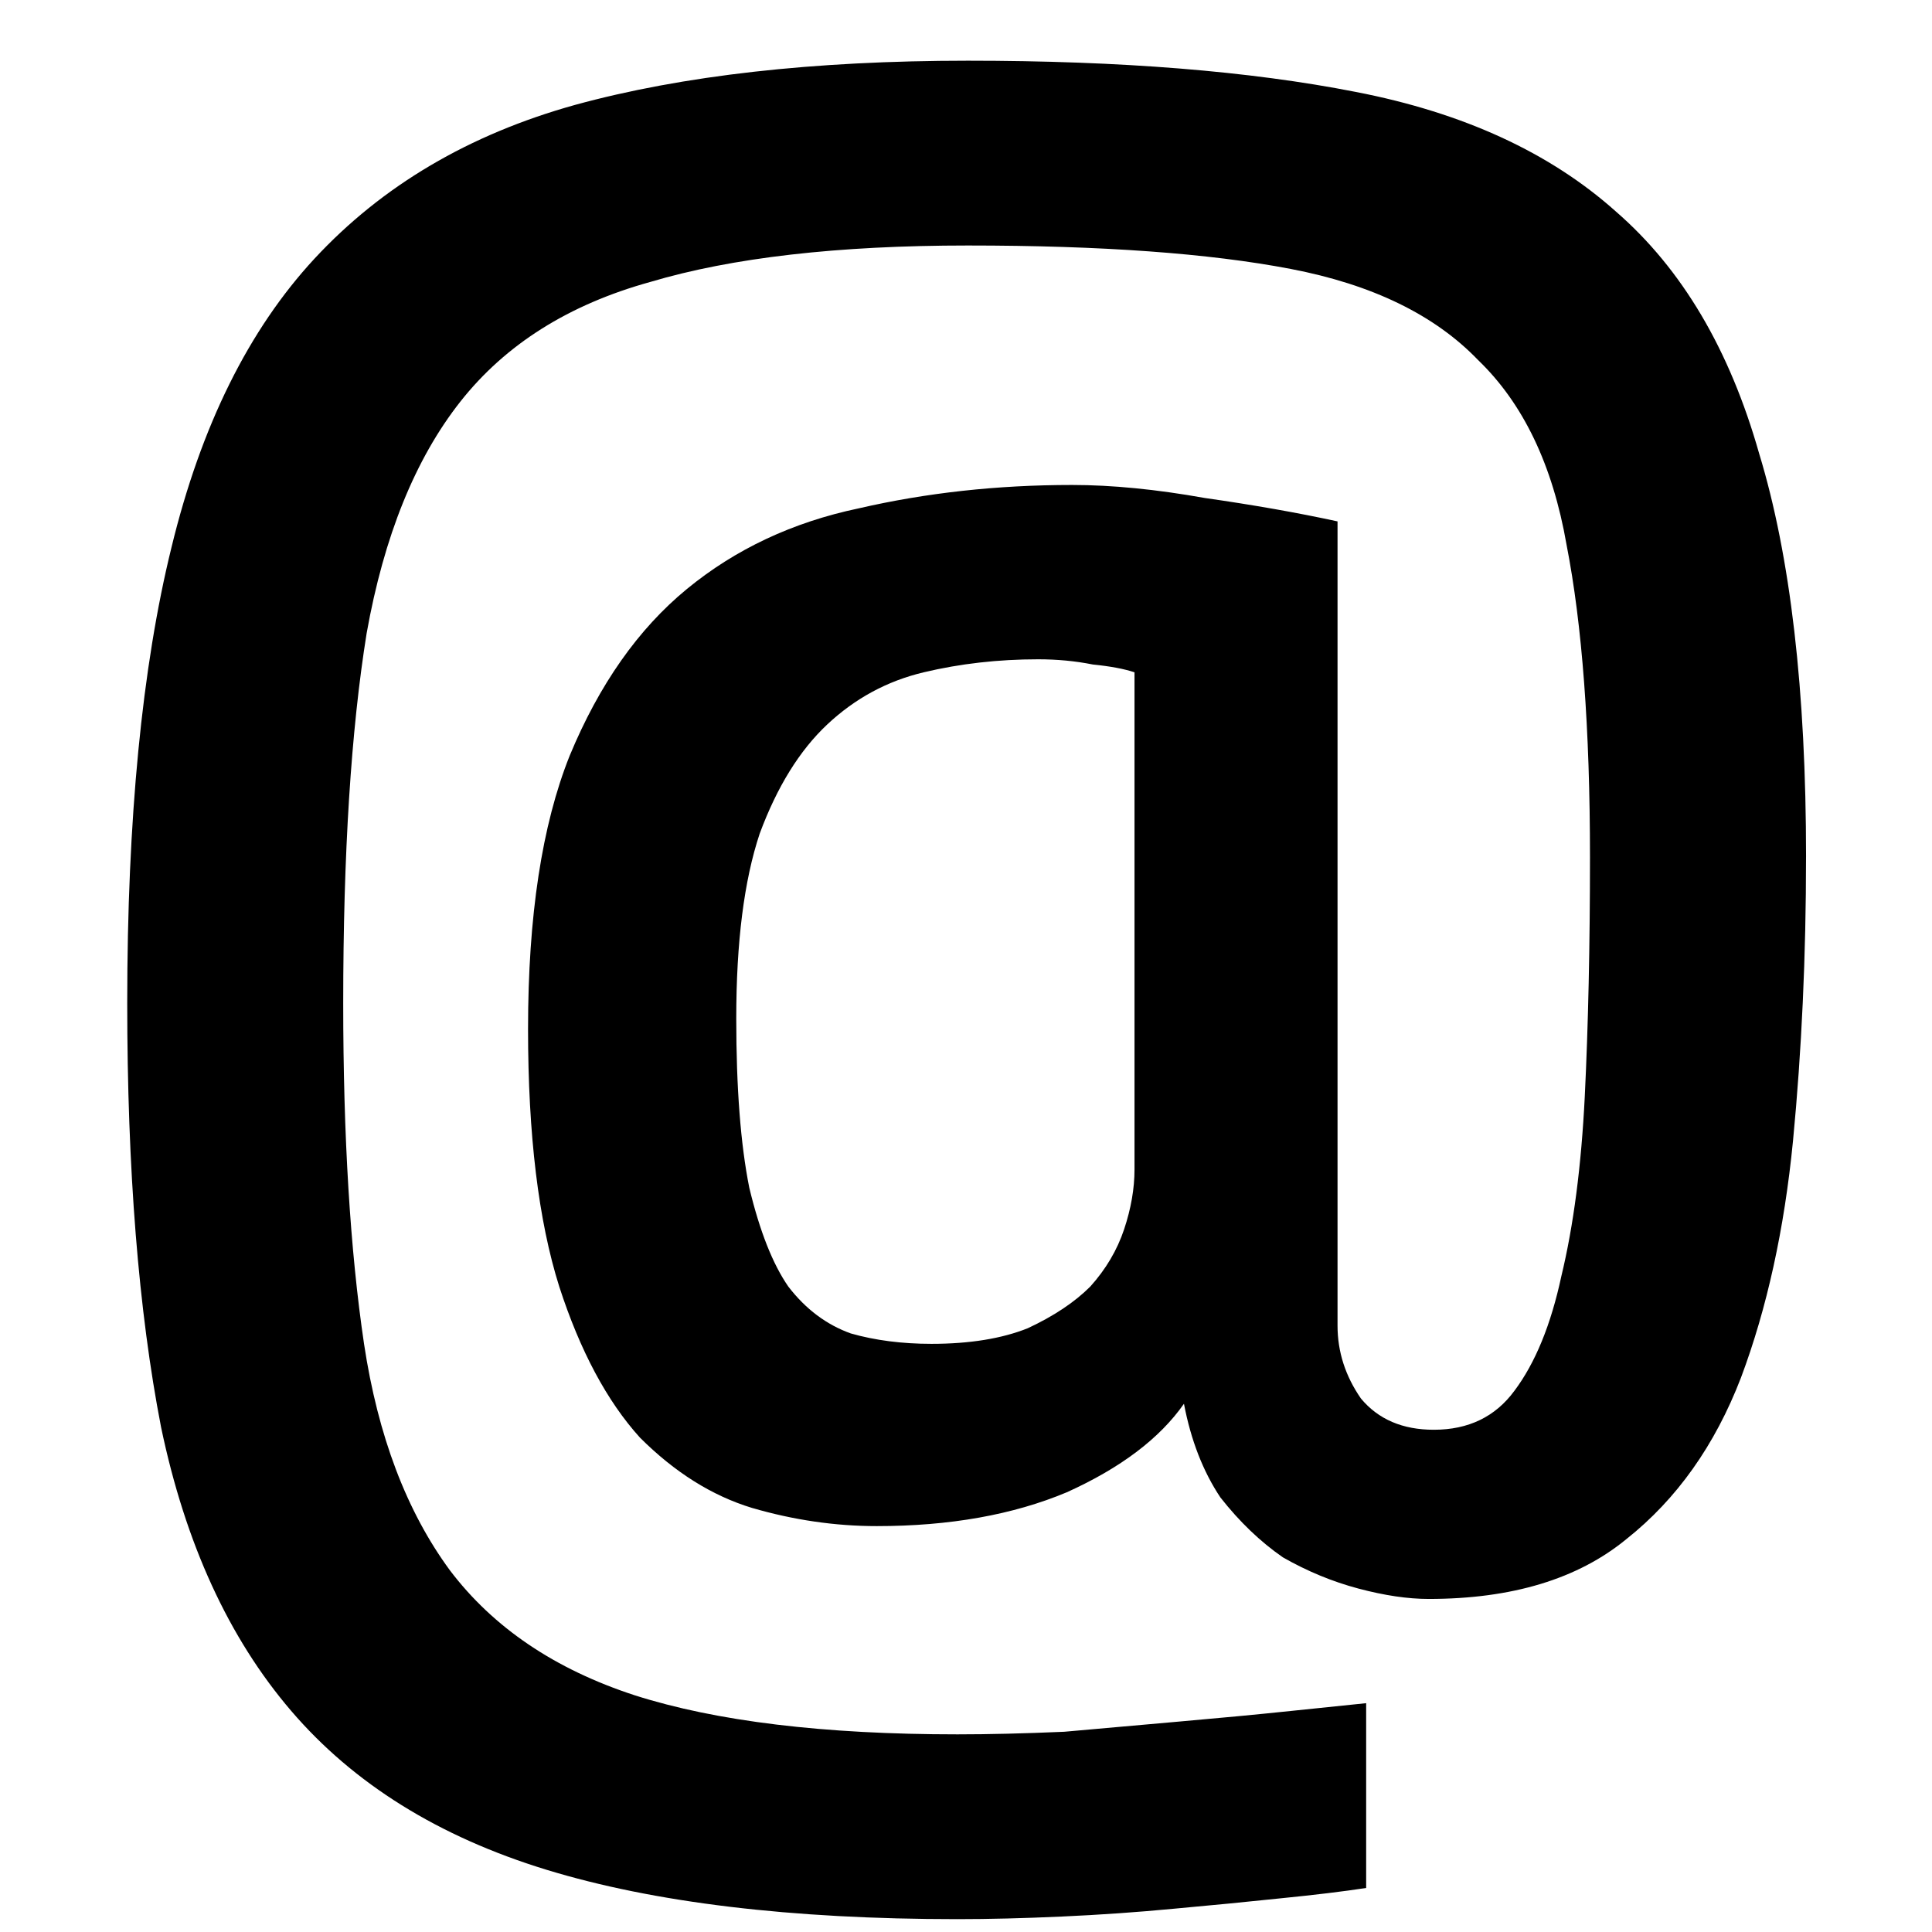 <?xml version="1.0" encoding="ISO-8859-1" standalone="no"?>
<!DOCTYPE svg PUBLIC "-//W3C//DTD SVG 1.1//EN" "http://www.w3.org/Graphics/SVG/1.1/DTD/svg11.dtd">
<svg xmlns="http://www.w3.org/2000/svg" xmlns:xlink="http://www.w3.org/1999/xlink" xml:space="preserve" width="16px" height="16px" viewBox="0 0 16 16" zoomAndPan="disable" preserveAspectRatio="xmaxYmax">
<g transform="matrix(0.286,0,0,0.286,-0.102,-284.671)">
<path style="fill:#000000" d="m 33.208,1014.821 q -0.452,-0.151 -1.206,-0.226 -0.754,-0.151 -1.583,-0.151 -1.733,0 -3.316,0.377 -1.583,0.377 -2.789,1.507 -1.206,1.131 -1.96,3.166 -0.678,2.035 -0.678,5.351 0,3.015 0.377,4.899 0.452,1.884 1.131,2.864 0.754,0.98 1.809,1.357 1.055,0.301 2.336,0.301 1.658,0 2.789,-0.452 1.131,-0.528 1.809,-1.206 0.678,-0.754 0.98,-1.658 0.301,-0.904 0.301,-1.734 l 0,-14.396 z m 19.445,5.351 q 0,4.296 -0.377,8.215 -0.377,3.844 -1.507,6.859 -1.131,2.939 -3.316,4.673 -2.11,1.734 -5.728,1.734 -0.904,0 -2.035,-0.301 -1.131,-0.301 -2.186,-0.904 -0.98,-0.678 -1.809,-1.734 -0.754,-1.131 -1.055,-2.713 -1.055,1.508 -3.392,2.563 -2.336,0.98 -5.502,0.98 -1.809,0 -3.618,-0.528 -1.733,-0.528 -3.241,-2.035 -1.432,-1.583 -2.336,-4.371 -0.904,-2.864 -0.904,-7.462 0,-4.899 1.206,-7.914 1.281,-3.09 3.392,-4.824 2.11,-1.734 4.974,-2.336 2.939,-0.678 6.18,-0.678 1.733,0 3.844,0.377 2.11,0.301 3.844,0.678 l 0,23.289 q 0,1.131 0.678,2.11 0.754,0.904 2.11,0.904 1.507,0 2.336,-1.131 0.904,-1.206 1.357,-3.316 0.528,-2.186 0.678,-5.2 0.151,-3.09 0.151,-6.934 0,-5.577 -0.678,-9.044 -0.603,-3.467 -2.563,-5.351 -1.884,-1.96 -5.427,-2.638 -3.542,-0.678 -9.346,-0.678 -5.653,0 -9.195,1.055 -3.542,0.98 -5.502,3.467 -1.96,2.487 -2.713,6.708 -0.678,4.221 -0.678,10.703 0,5.803 0.603,9.873 0.603,3.995 2.487,6.557 1.884,2.487 5.351,3.618 3.542,1.131 9.346,1.131 1.357,0 3.09,-0.075 1.733,-0.151 3.392,-0.301 1.733,-0.151 3.166,-0.301 1.432,-0.151 2.186,-0.226 l 0,5.351 q -0.98,0.151 -2.487,0.301 -1.432,0.151 -3.09,0.301 -1.583,0.151 -3.241,0.226 -1.658,0.075 -3.015,0.075 -7.235,0 -11.908,-1.432 -4.673,-1.432 -7.386,-4.598 -2.713,-3.166 -3.768,-8.215 -0.98,-5.05 -0.98,-12.285 0,-7.989 1.281,-13.19 1.281,-5.276 4.145,-8.366 2.939,-3.166 7.537,-4.447 4.673,-1.281 11.381,-1.281 6.633,0 11.23,0.904 4.673,0.904 7.537,3.467 2.864,2.487 4.145,7.009 1.357,4.447 1.357,11.682 z"/>
</g>
</svg>
